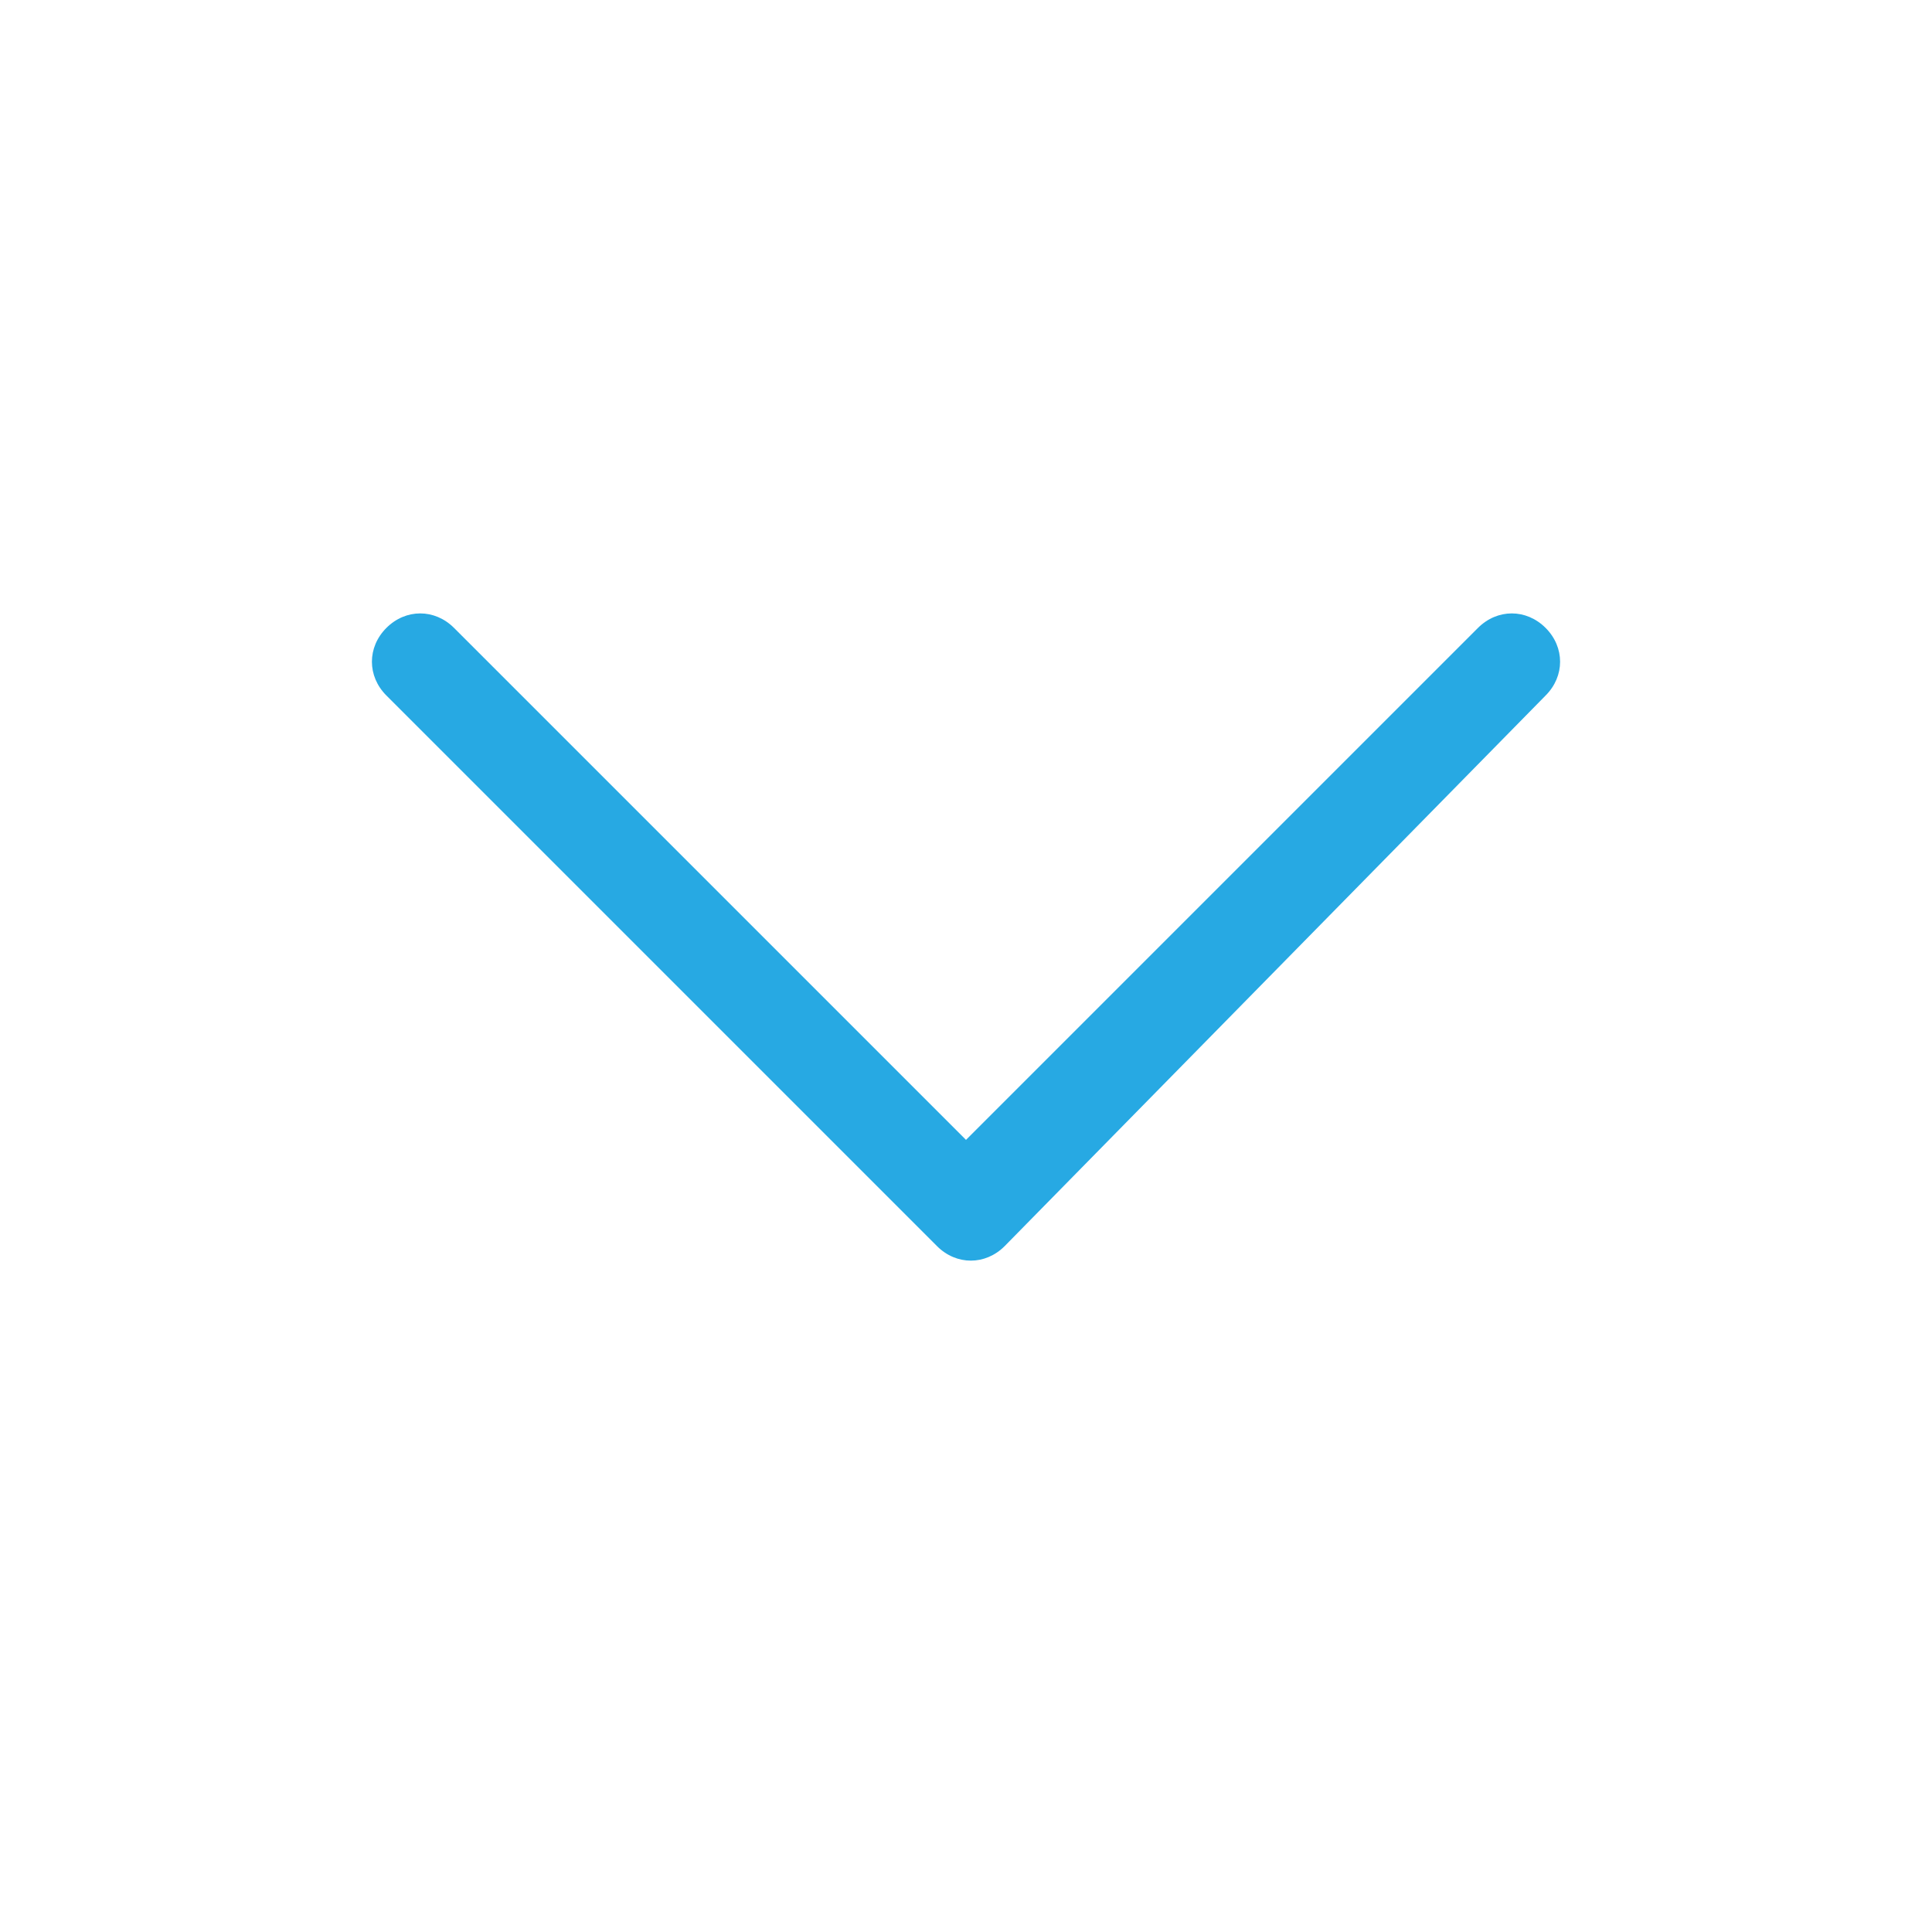 <?xml version="1.0" encoding="utf-8"?>
<!-- Generator: Adobe Illustrator 21.1.0, SVG Export Plug-In . SVG Version: 6.00 Build 0)  -->
<svg version="1.1" id="图层_1" xmlns="http://www.w3.org/2000/svg" xmlns:xlink="http://www.w3.org/1999/xlink" x="0px" y="0px"
	 viewBox="0 0 20 20" style="enable-background:new 0 0 20 20;" xml:space="preserve">
<style type="text/css">
	.st0{fill:#27A9E3;}
</style>
<path class="st0" d="M16,7.2c0.2-0.2,0.2-0.5,0-0.7c-0.2-0.2-0.5-0.2-0.7,0L10,11.8L4.7,6.5C4.5,6.3,4.2,6.3,4,6.5
	C3.8,6.7,3.8,7,4,7.2l5.7,5.7c0.2,0.2,0.5,0.2,0.7,0L16,7.2z"/>
</svg>
